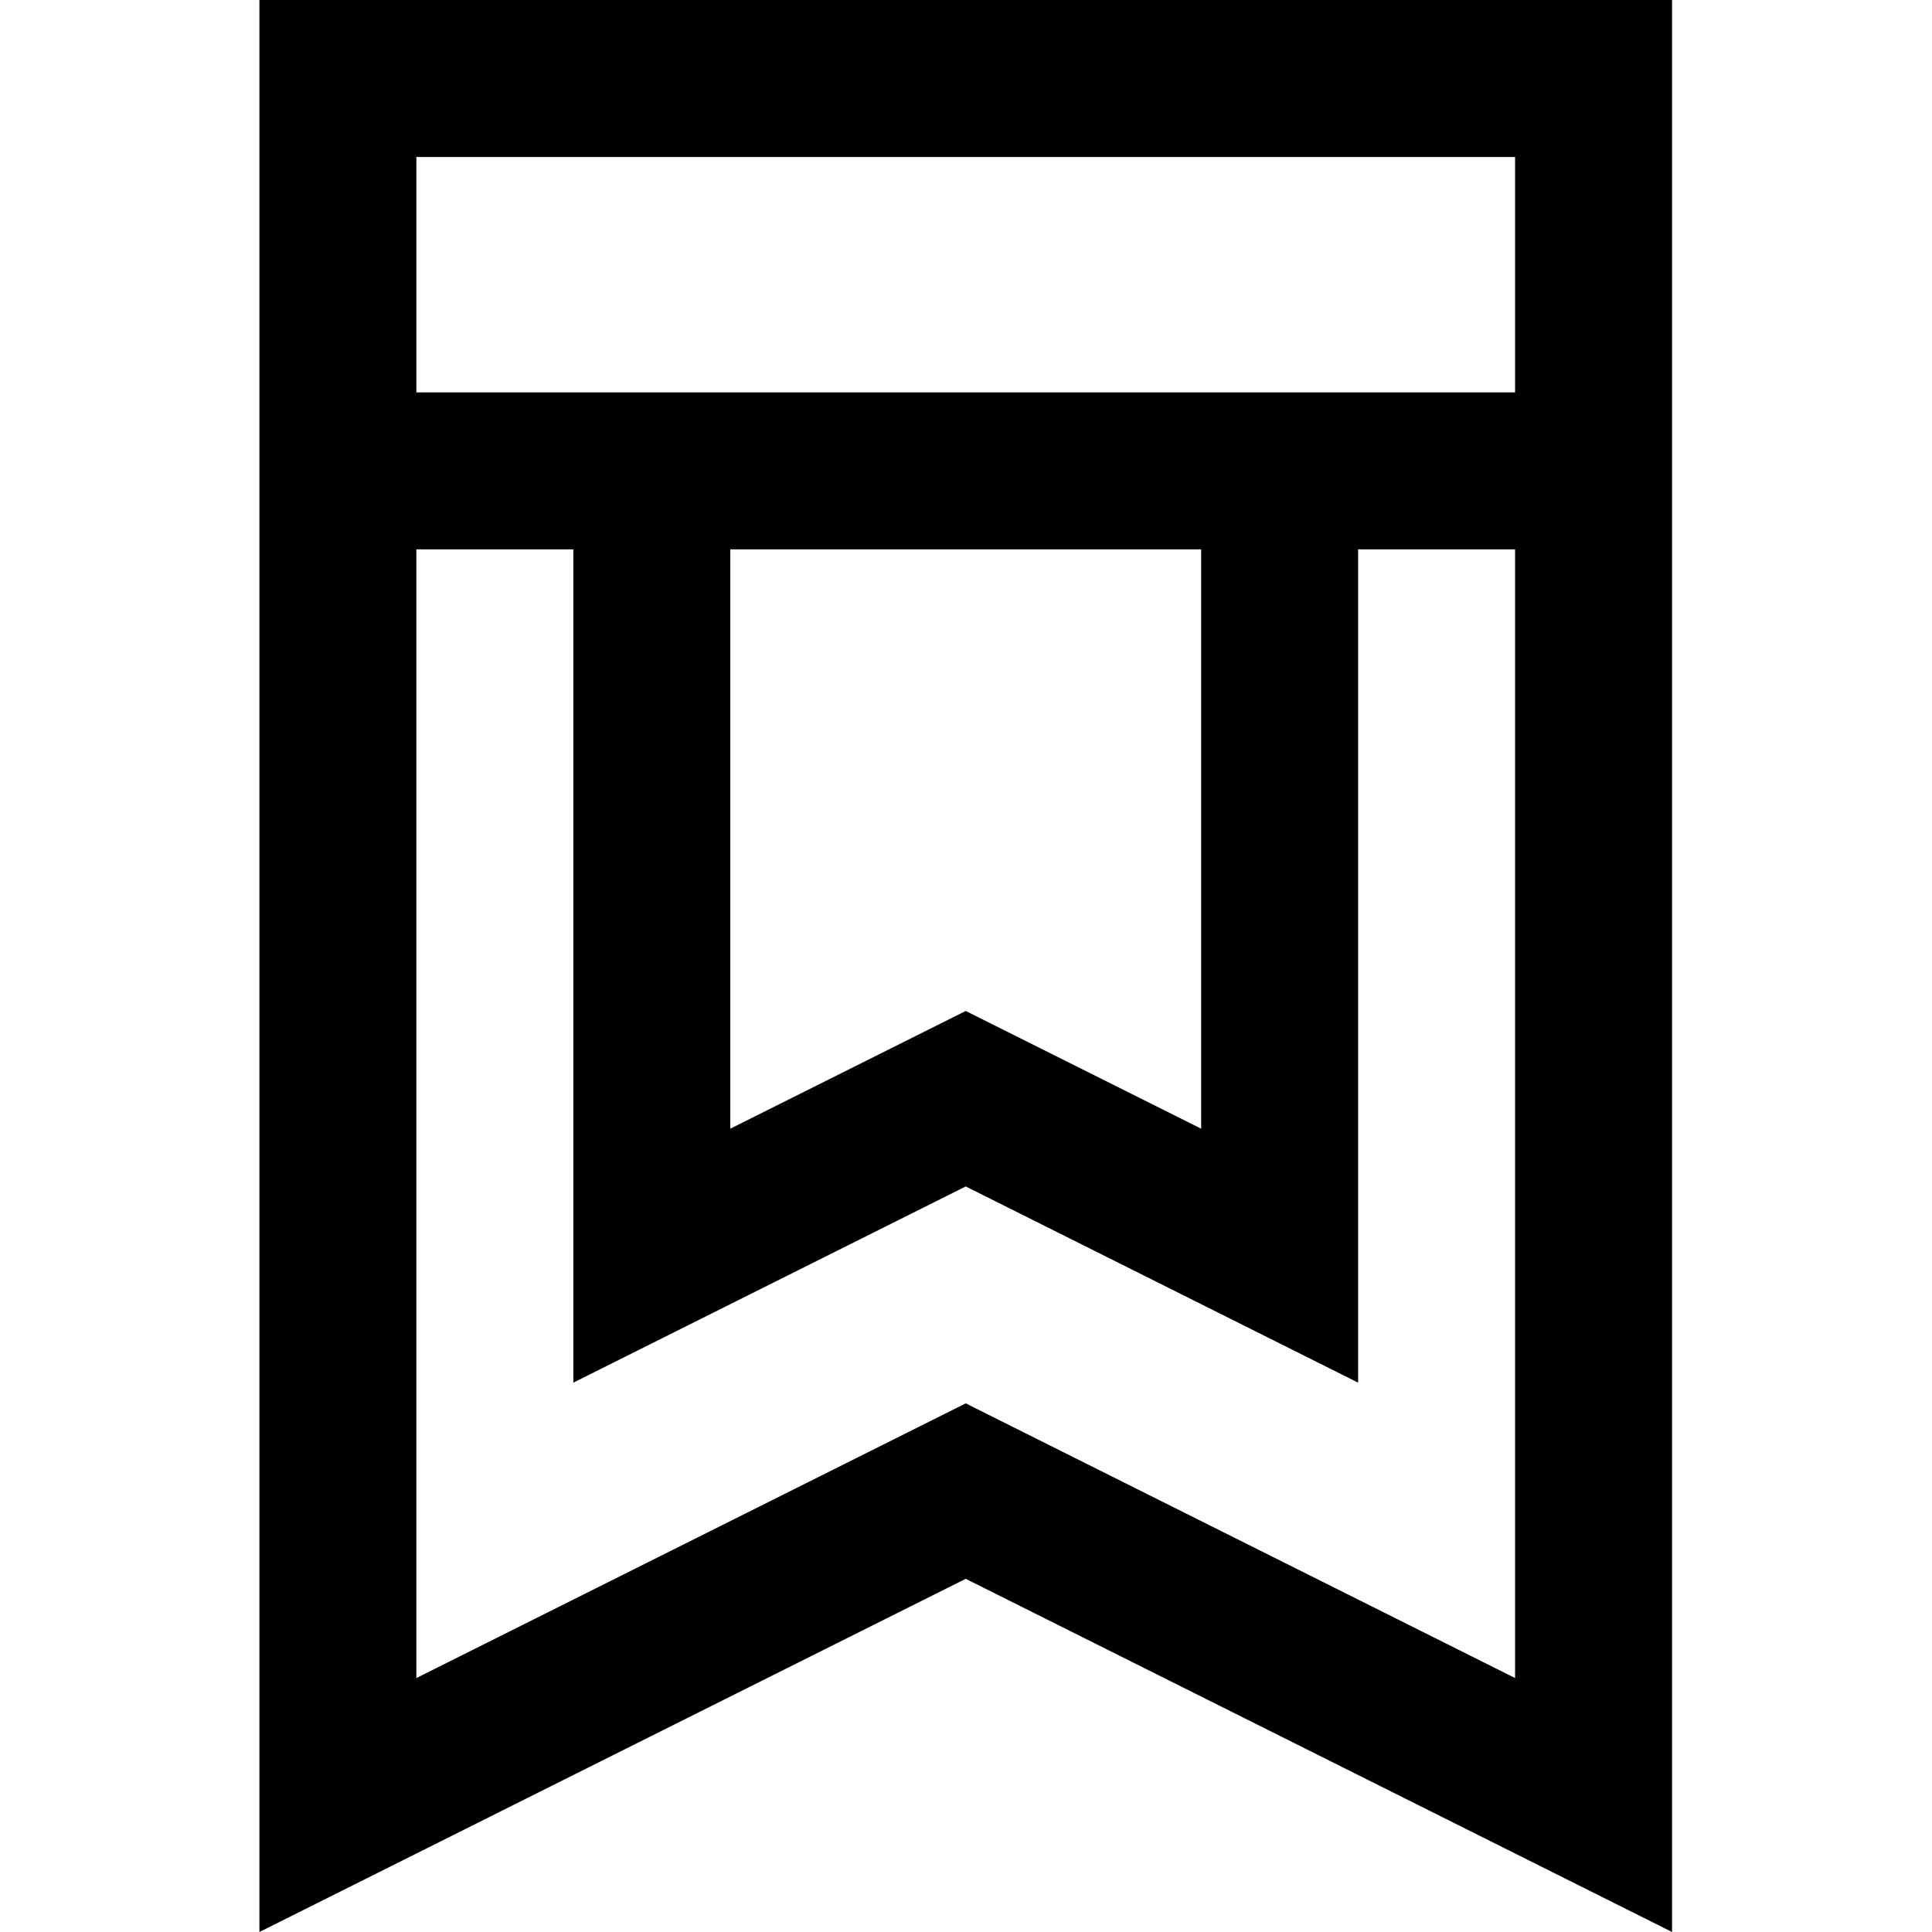 <svg height="393pt" viewBox="-52 0 393 393.888" width="393pt" xmlns="http://www.w3.org/2000/svg"><path d="m288.445 393.887v-393.887h-288v393.887l144-72zm-256-361.887h224v48h-224zm160 80v118.113l-48-24-48 24v-118.113zm-160 0h32v169.887l80-40 80 40v-169.887h32v230.113l-112-56-112 56zm0 0"/></svg>